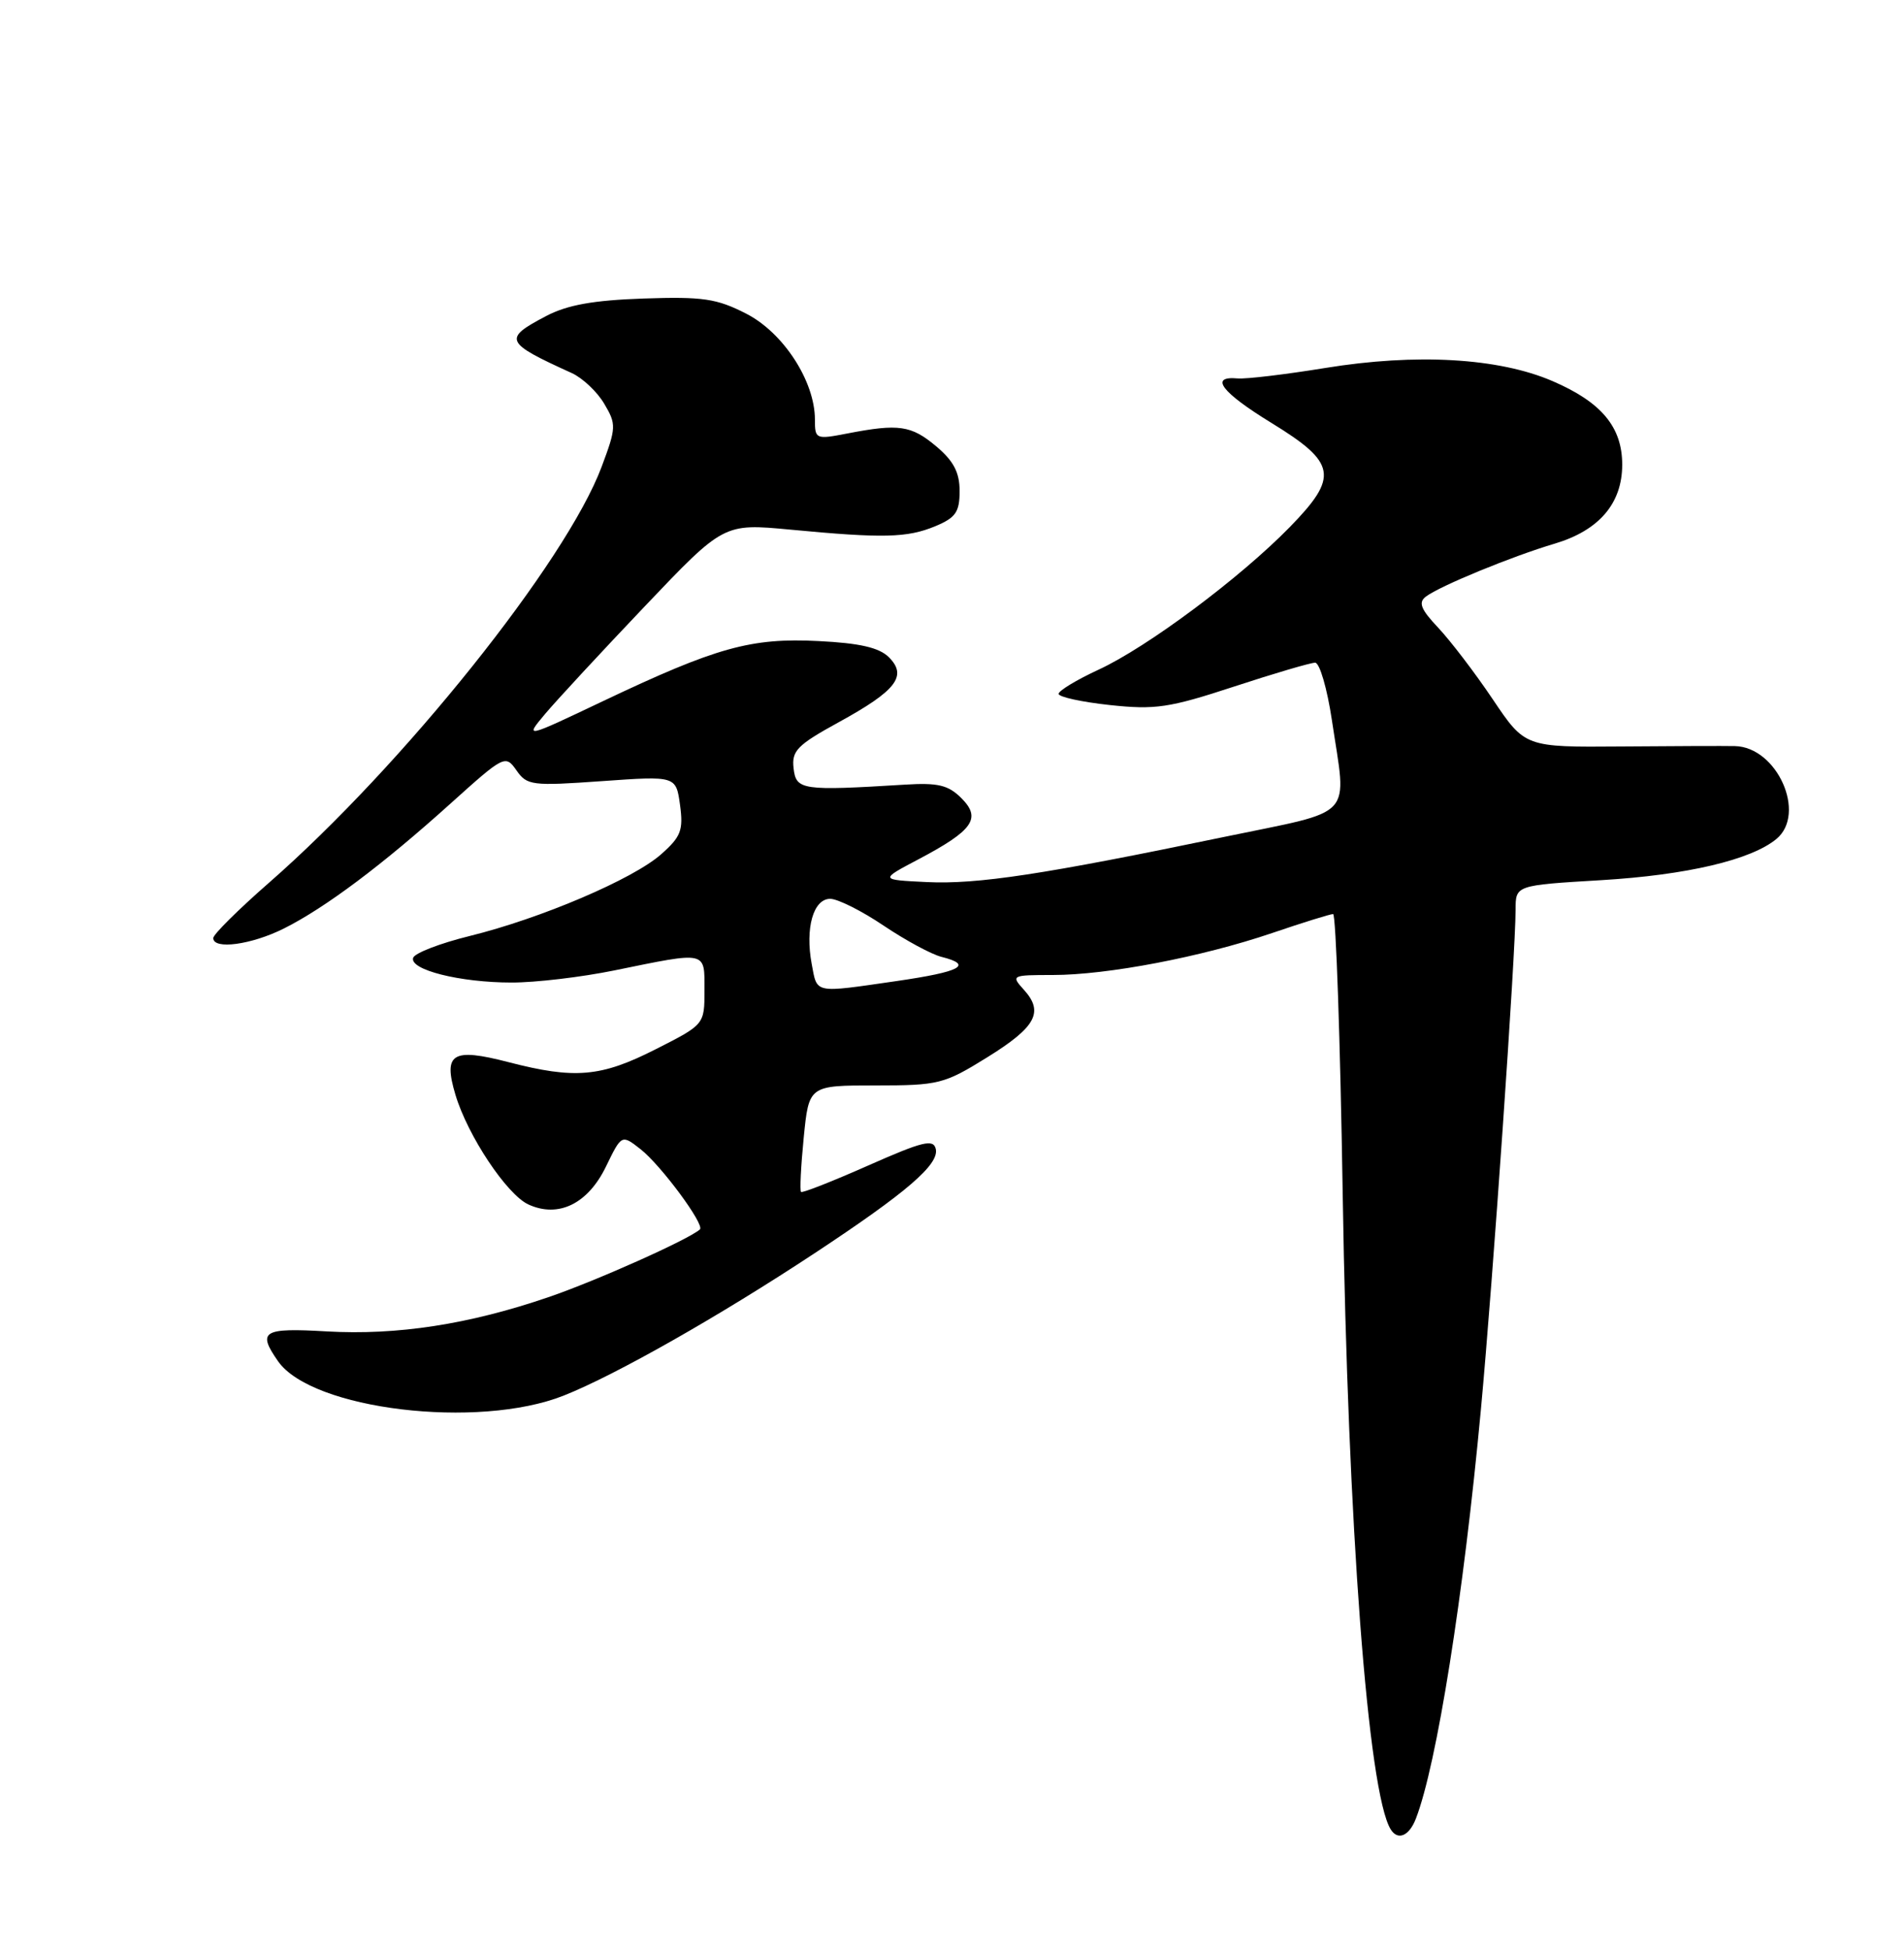 <?xml version="1.0" encoding="UTF-8" standalone="no"?>
<!DOCTYPE svg PUBLIC "-//W3C//DTD SVG 1.1//EN" "http://www.w3.org/Graphics/SVG/1.1/DTD/svg11.dtd" >
<svg xmlns="http://www.w3.org/2000/svg" xmlns:xlink="http://www.w3.org/1999/xlink" version="1.1" viewBox="0 0 250 256">
 <g >
 <path fill="currentColor"
d=" M 185.91 238.75 C 188.65 231.67 192.17 209.54 194.45 185.00 C 196.02 168.14 199.00 125.18 199.00 119.42 C 199.00 116.22 199.00 116.22 210.25 115.55 C 221.47 114.88 229.93 112.89 233.25 110.14 C 237.25 106.82 233.34 98.07 227.80 97.95 C 226.53 97.92 219.82 97.94 212.87 98.00 C 200.24 98.10 200.24 98.10 196.00 91.80 C 193.67 88.33 190.44 84.11 188.84 82.41 C 186.56 80.00 186.20 79.10 187.21 78.33 C 189.03 76.94 198.51 73.04 204.14 71.37 C 209.97 69.63 213.00 66.09 213.00 61.00 C 213.00 56.06 210.28 52.80 203.85 50.03 C 196.77 46.98 185.95 46.36 174.00 48.31 C 168.78 49.16 163.60 49.78 162.50 49.68 C 158.74 49.34 160.38 51.50 166.94 55.52 C 175.50 60.77 175.82 62.57 169.34 69.21 C 162.82 75.88 150.65 84.96 144.24 87.92 C 141.36 89.25 139.00 90.68 139.00 91.09 C 139.00 91.50 142.02 92.16 145.72 92.56 C 151.69 93.20 153.52 92.93 162.02 90.14 C 167.29 88.41 172.09 87.00 172.68 87.00 C 173.27 87.00 174.26 90.39 174.88 94.54 C 176.84 107.71 178.18 106.25 160.75 109.87 C 136.97 114.81 128.36 116.12 121.68 115.80 C 115.50 115.50 115.50 115.50 120.56 112.83 C 127.78 109.02 128.89 107.44 126.23 104.78 C 124.51 103.06 123.15 102.74 118.81 103.01 C 105.28 103.84 104.53 103.73 104.20 100.87 C 103.93 98.57 104.67 97.81 110.12 94.82 C 117.69 90.67 119.17 88.75 116.72 86.29 C 115.45 85.02 112.90 84.43 107.47 84.16 C 98.61 83.71 94.08 84.97 79.19 92.04 C 68.88 96.94 68.88 96.94 71.58 93.72 C 73.07 91.95 78.95 85.60 84.66 79.60 C 95.02 68.71 95.02 68.71 103.76 69.53 C 115.96 70.69 119.11 70.61 122.79 69.09 C 125.48 67.97 126.00 67.23 126.00 64.47 C 126.00 62.02 125.21 60.51 122.92 58.59 C 119.65 55.84 118.01 55.60 111.25 56.91 C 107.11 57.71 107.00 57.66 107.00 55.08 C 107.00 50.06 102.87 43.69 98.00 41.19 C 94.10 39.19 92.30 38.93 84.50 39.19 C 77.89 39.42 74.49 40.03 71.69 41.50 C 66.02 44.48 66.23 44.96 75.08 48.98 C 76.50 49.63 78.42 51.44 79.34 53.01 C 80.94 55.70 80.92 56.14 79.00 61.27 C 74.34 73.73 52.92 100.51 35.25 115.95 C 31.26 119.44 28.00 122.68 28.00 123.15 C 28.00 124.71 33.02 124.03 37.29 121.89 C 42.73 119.16 50.24 113.53 59.18 105.47 C 66.20 99.15 66.36 99.07 67.81 101.13 C 69.19 103.12 69.85 103.20 79.02 102.55 C 88.76 101.86 88.76 101.86 89.29 105.68 C 89.74 109.00 89.41 109.85 86.81 112.15 C 83.12 115.42 70.99 120.59 61.63 122.89 C 57.78 123.84 54.46 125.12 54.25 125.74 C 53.73 127.31 60.39 128.99 67.16 128.99 C 70.28 129.00 76.35 128.28 80.66 127.40 C 92.94 124.89 92.50 124.80 92.50 130.00 C 92.50 134.50 92.50 134.50 86.09 137.75 C 78.90 141.40 75.49 141.70 66.76 139.44 C 59.38 137.53 58.17 138.27 59.80 143.72 C 61.41 149.11 66.56 156.84 69.39 158.13 C 73.33 159.93 77.19 158.04 79.56 153.16 C 81.62 148.92 81.62 148.92 84.12 150.88 C 86.79 152.98 92.57 160.79 91.90 161.40 C 90.47 162.70 78.27 168.16 72.00 170.30 C 61.57 173.87 52.14 175.32 42.89 174.79 C 34.50 174.30 33.75 174.76 36.51 178.71 C 40.96 185.06 62.75 187.68 74.01 183.22 C 80.82 180.52 94.44 172.79 107.00 164.50 C 119.06 156.54 123.33 152.87 122.87 150.84 C 122.56 149.50 121.16 149.84 114.00 153.01 C 109.33 155.08 105.36 156.64 105.18 156.48 C 105.00 156.32 105.16 153.11 105.53 149.35 C 106.21 142.50 106.21 142.50 114.94 142.50 C 123.26 142.50 123.96 142.32 129.59 138.83 C 136.03 134.84 137.10 132.87 134.43 129.93 C 132.73 128.05 132.82 128.00 138.23 128.00 C 145.41 128.00 157.80 125.63 167.04 122.49 C 171.06 121.12 174.66 120.00 175.04 120.00 C 175.41 120.00 175.98 136.54 176.30 156.75 C 176.98 200.30 179.62 235.35 182.60 240.16 C 183.54 241.68 185.03 241.04 185.91 238.75 Z  M 106.58 126.56 C 105.70 121.86 106.79 118.00 109.01 118.00 C 109.99 118.00 113.15 119.58 116.01 121.51 C 118.88 123.44 122.30 125.29 123.62 125.62 C 127.84 126.68 126.18 127.57 117.70 128.80 C 106.76 130.38 107.32 130.49 106.58 126.56 Z "/>
</g>
</svg>